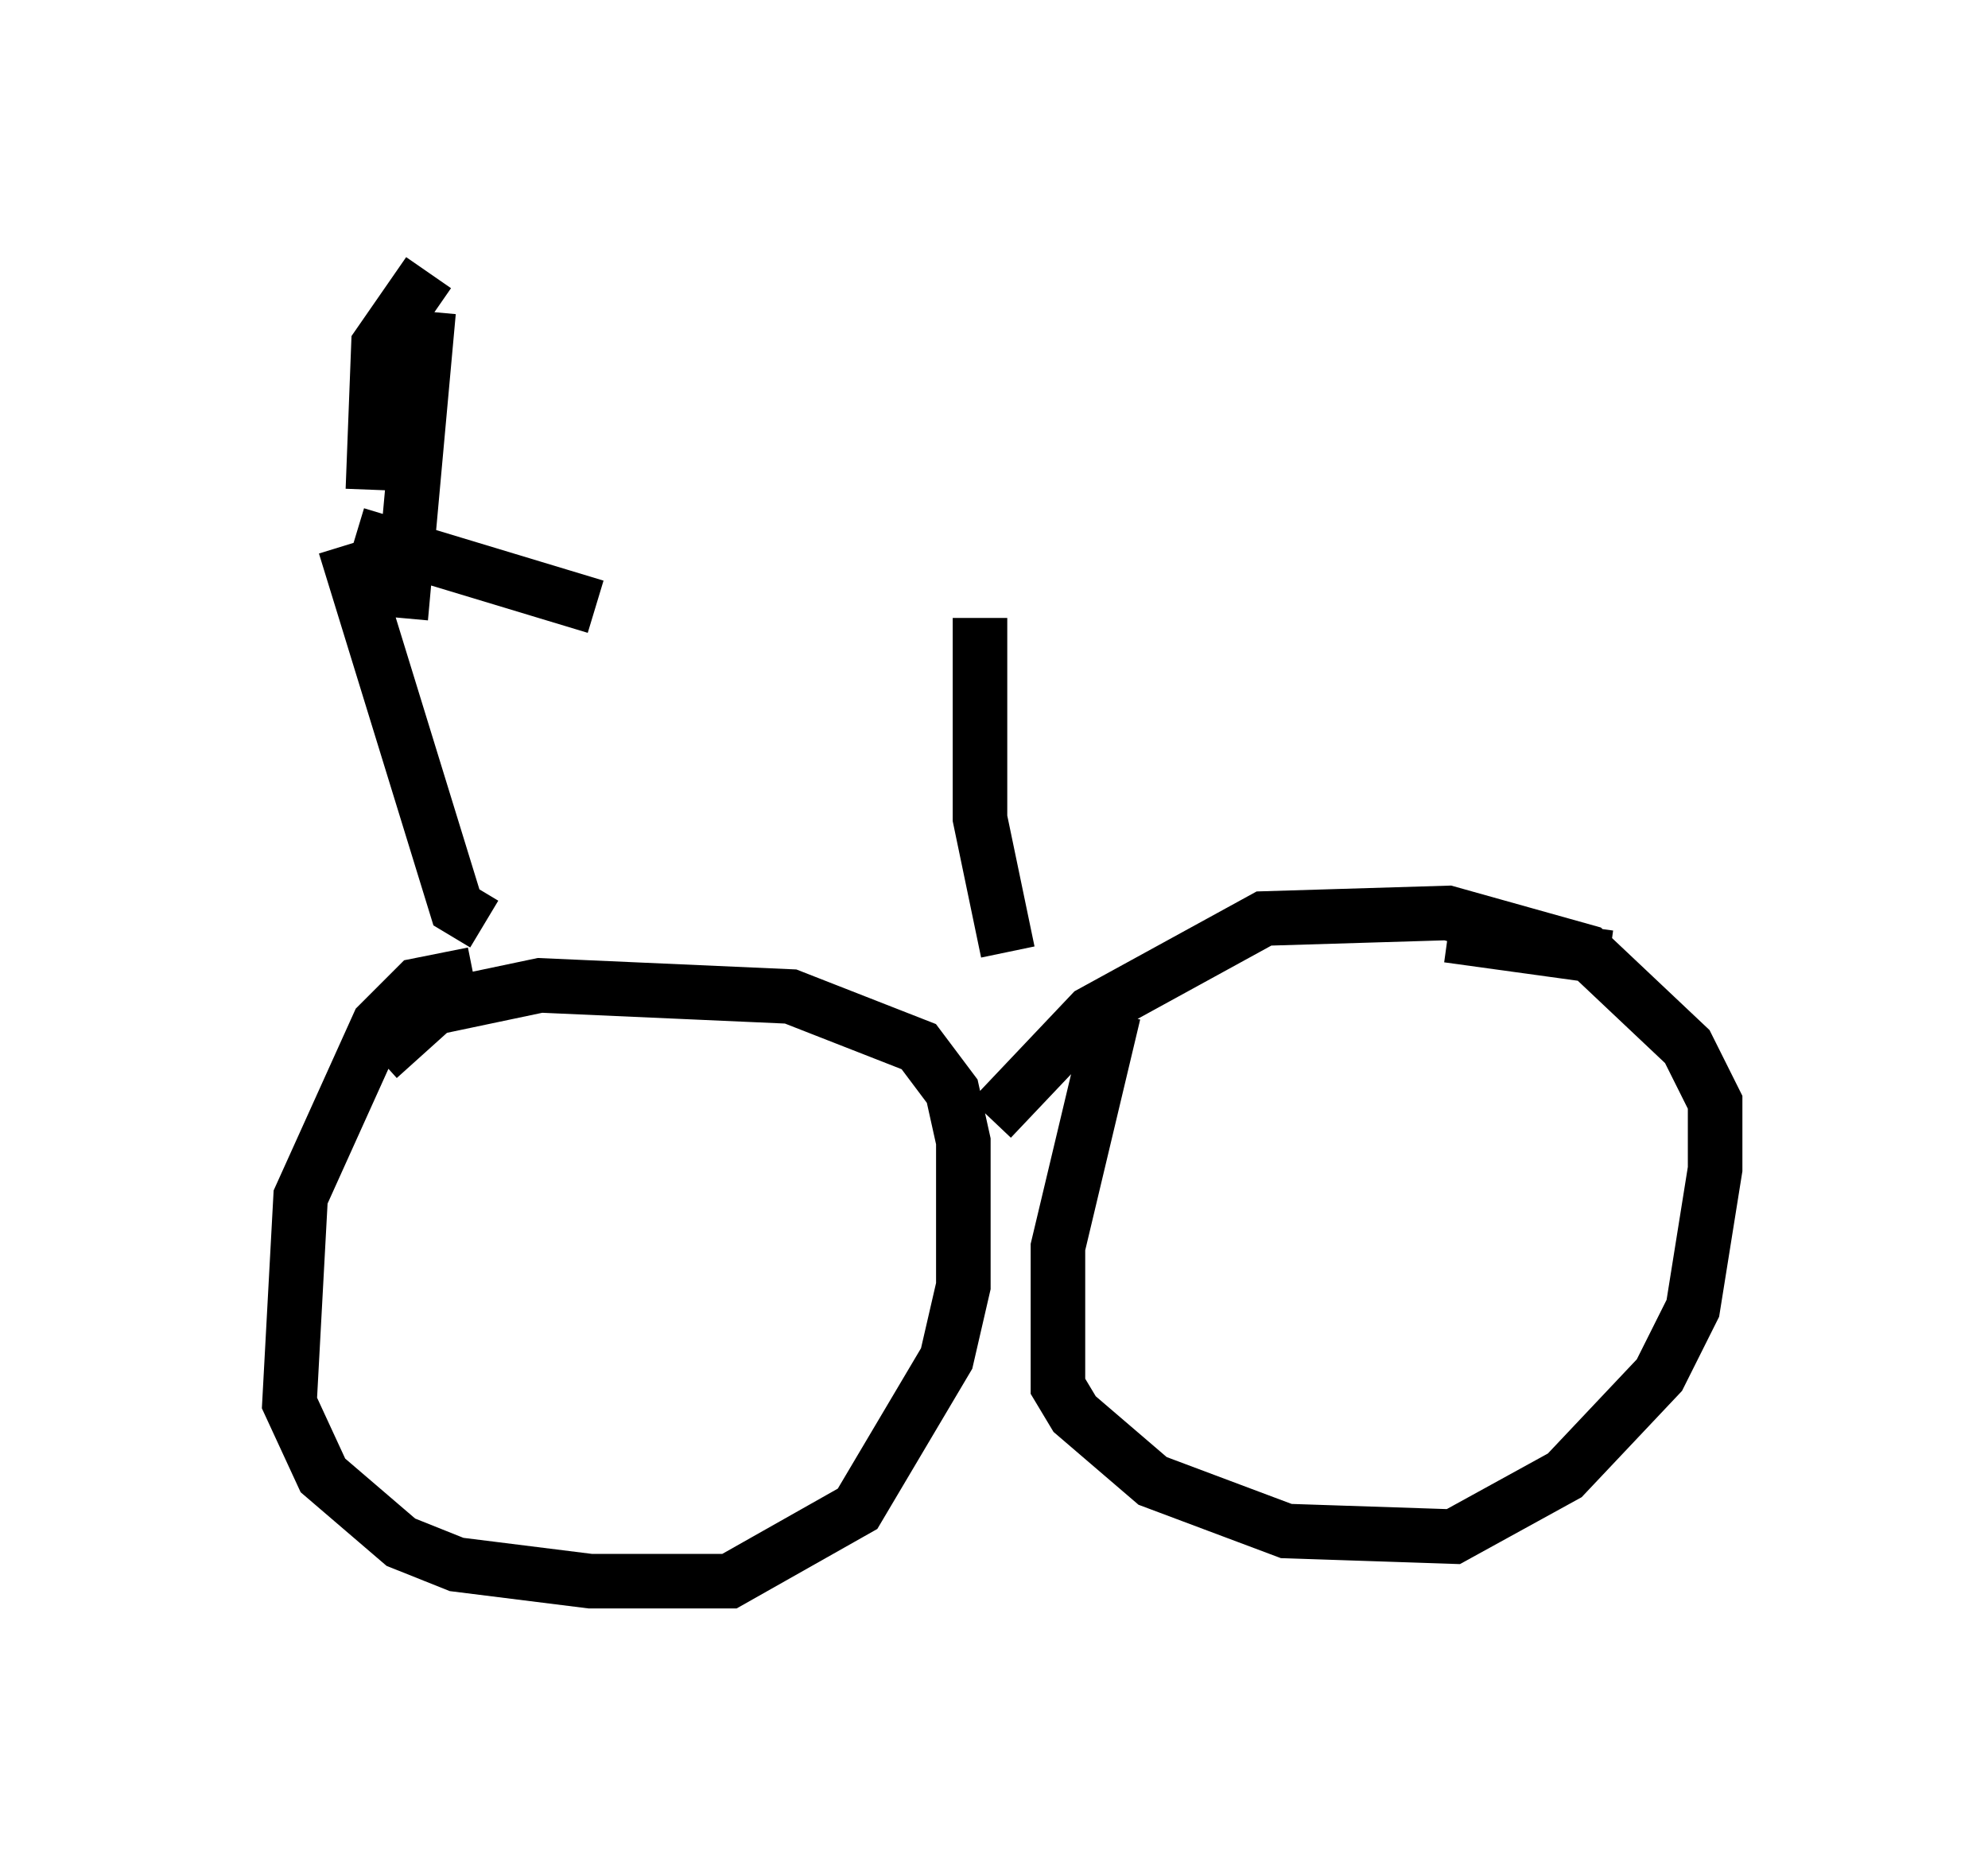 <?xml version="1.0" encoding="utf-8" ?>
<svg baseProfile="full" height="33.99" version="1.1" width="36.44" xmlns="http://www.w3.org/2000/svg" xmlns:ev="http://www.w3.org/2001/xml-events" xmlns:xlink="http://www.w3.org/1999/xlink"><defs /><rect fill="white" height="33.99" width="36.44" x="0" y="0" /><path d="M5, 17.454 m21.54, -0.306 l2.96, 0.408 m-20.825, 0.306 l-1.021, 0.204 -0.715, 0.715 l-1.429, 3.165 -0.204, 3.777 l0.613, 1.327 1.429, 1.225 l1.021, 0.408 2.45, 0.306 l2.552, 0.0 2.348, -1.327 l1.633, -2.756 0.306, -1.327 l0.0, -2.654 -0.204, -0.919 l-0.613, -0.817 -2.348, -0.919 l-4.594, -0.204 -1.94, 0.408 l-1.021, 0.919 m13.475, -0.817 l-1.021, 4.288 0.0, 2.552 l0.306, 0.51 1.429, 1.225 l2.45, 0.919 3.063, 0.102 l2.042, -1.123 1.735, -1.838 l0.613, -1.225 0.408, -2.552 l0.0, -1.225 -0.51, -1.021 l-1.838, -1.735 -2.552, -0.715 l-3.369, 0.102 -3.165, 1.735 l-1.838, 1.94 m-9.29, -3.573 l-0.51, -0.306 -2.042, -6.635 m0.204, -0.204 l4.39, 1.327 m-4.083, -2.144 l0.102, -2.654 0.919, -1.327 m0.0, 0.715 l-0.51, 5.615 m11.127, 6.125 l-0.51, -2.45 0.0, -3.675 " fill="none" stroke="black" stroke-width="1" /></svg>